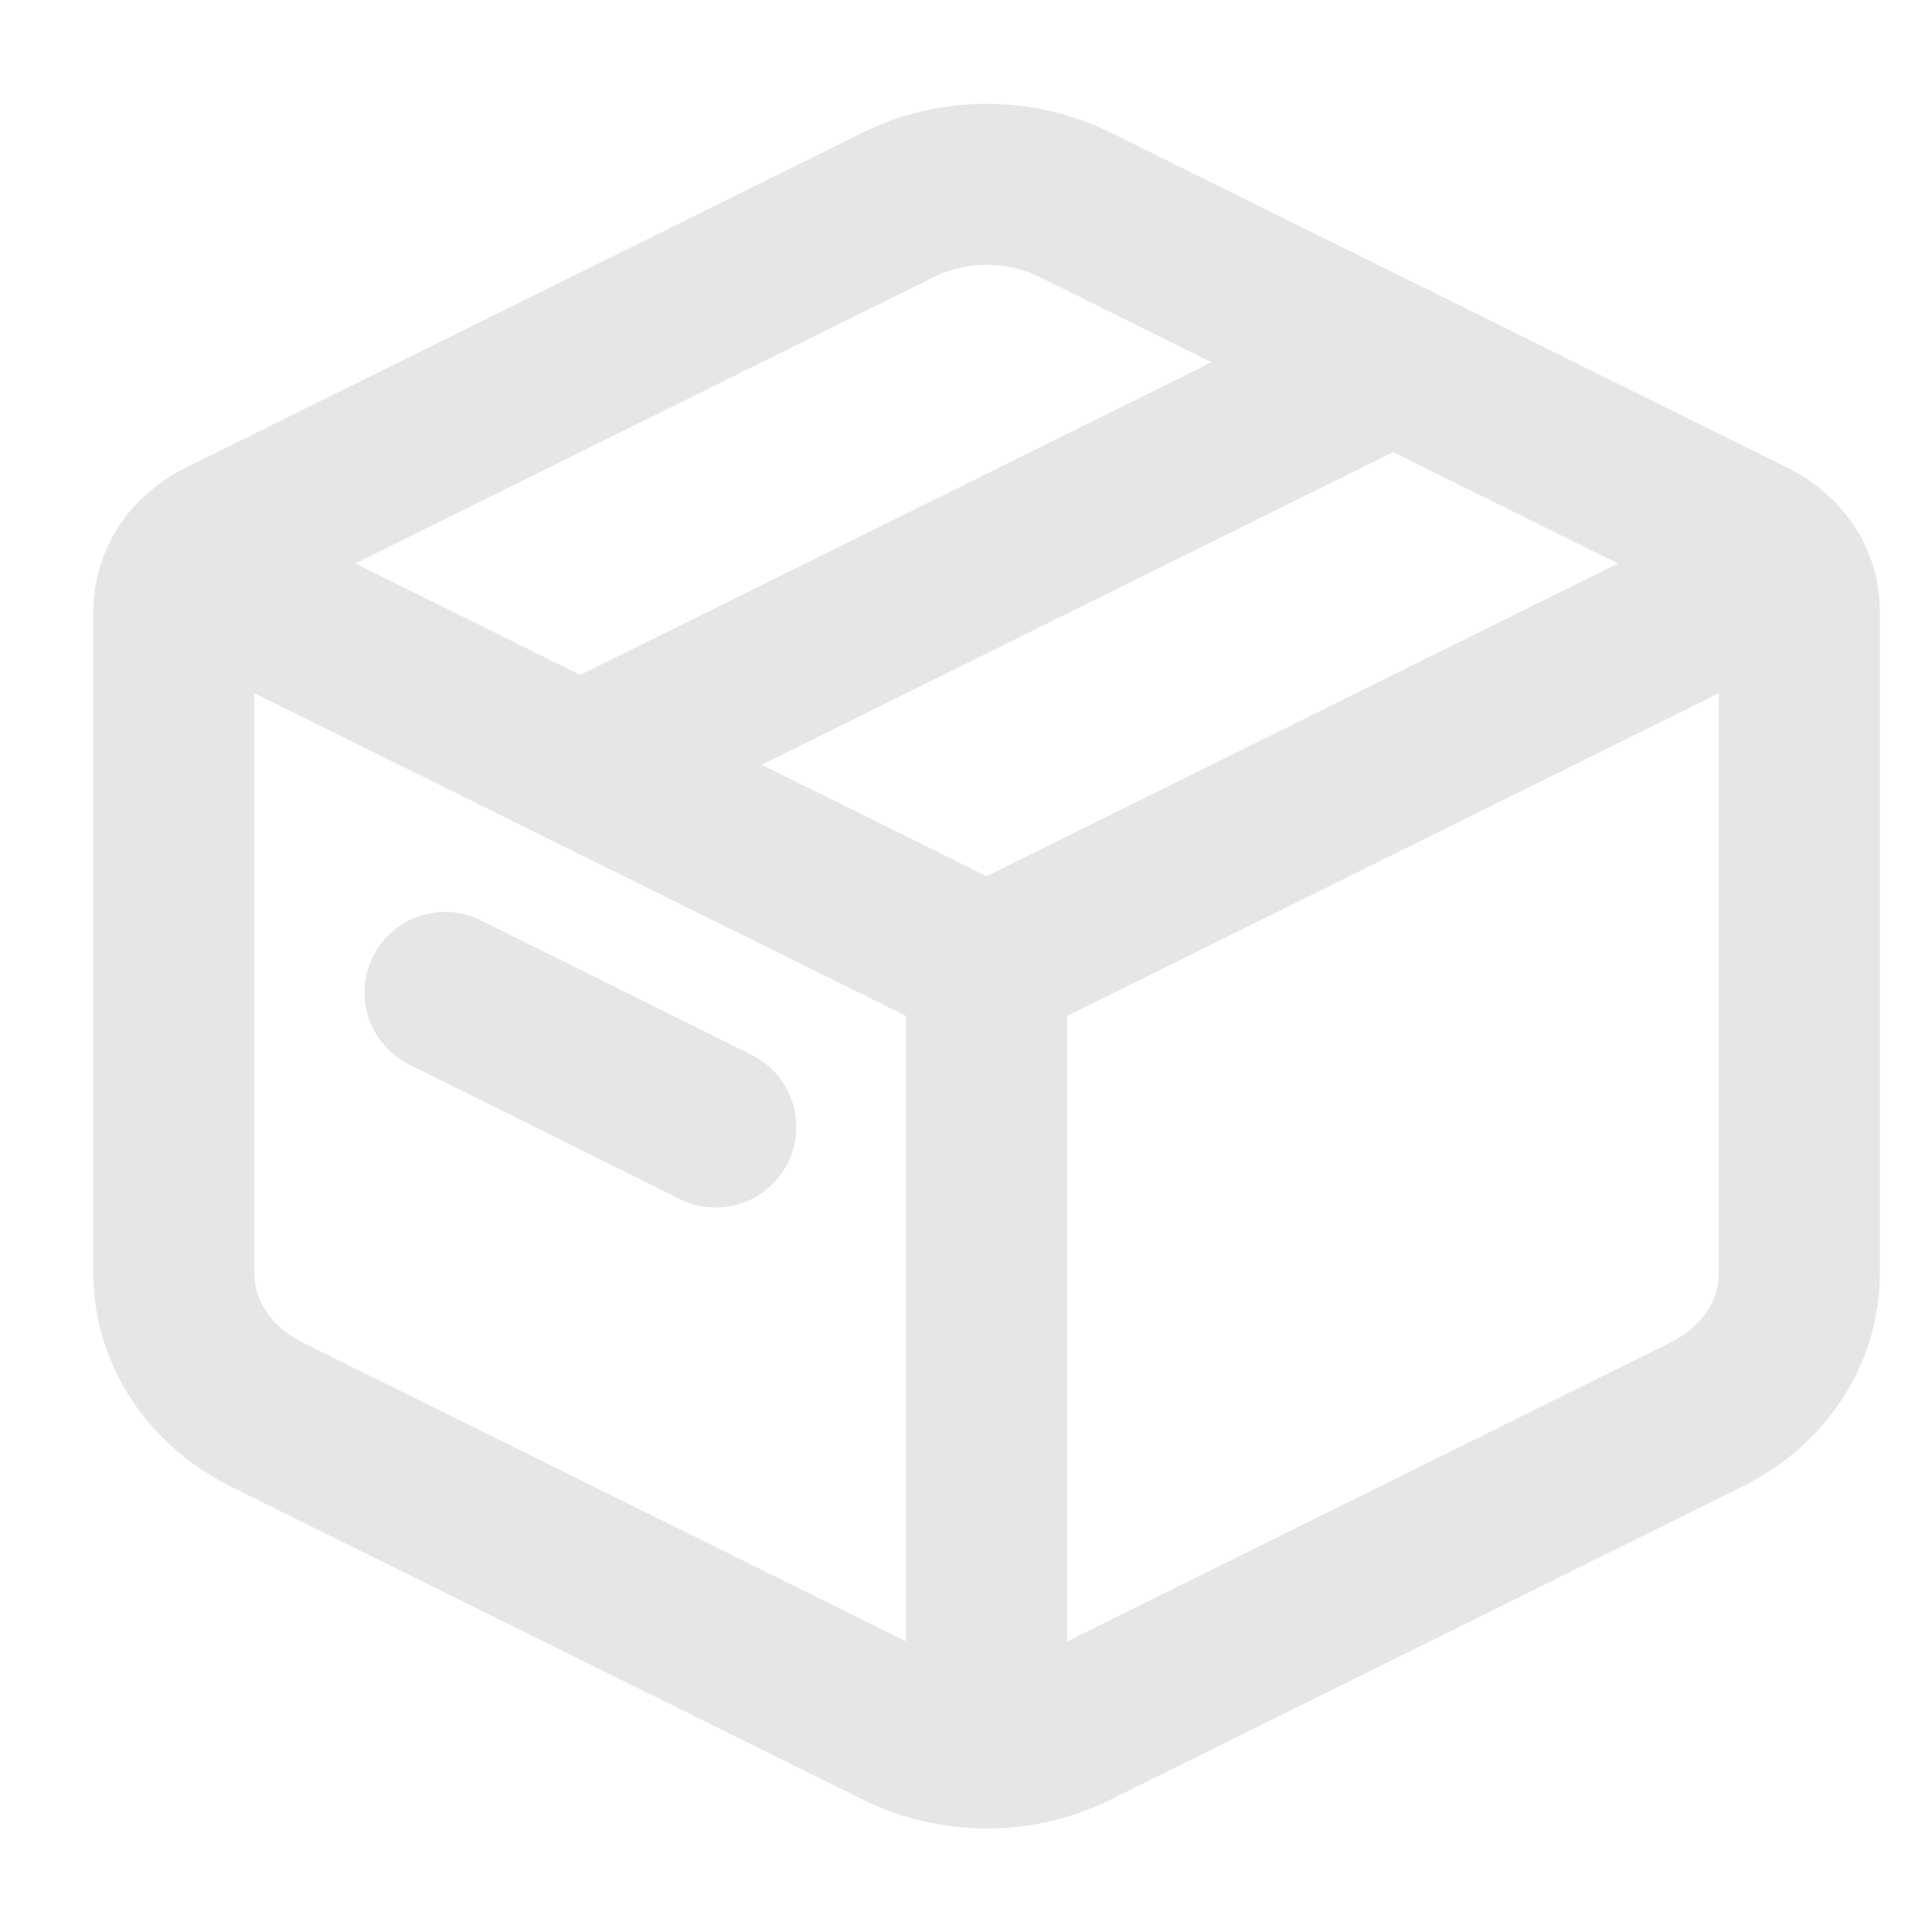 <svg width="12" height="12" viewBox="0 0 12 12" fill="none" xmlns="http://www.w3.org/2000/svg">
<path d="M5.584 1.27C5.75 1.188 5.938 1.145 6.128 1.145C6.319 1.145 6.506 1.188 6.673 1.27L10.888 3.357C10.975 3.401 11.048 3.464 11.099 3.541C11.15 3.618 11.176 3.705 11.176 3.794V7.912C11.176 8.09 11.123 8.265 11.021 8.419C10.92 8.573 10.774 8.699 10.599 8.786L6.673 10.731C6.506 10.813 6.319 10.857 6.128 10.857C5.938 10.857 5.75 10.813 5.584 10.731L1.657 8.786C1.482 8.699 1.337 8.573 1.235 8.419C1.134 8.265 1.08 8.091 1.08 7.912V3.794C1.08 3.705 1.107 3.618 1.157 3.541C1.208 3.464 1.281 3.401 1.368 3.357L5.584 1.27H5.584Z" stroke="#E6E6E6" stroke-linecap="round" stroke-linejoin="round"/>
<path d="M1.08 3.5L6.128 6M6.128 6L11.176 3.5M6.128 6V10.75" stroke="#E6E6E6" stroke-linejoin="round"/>
<path d="M3.605 4.75L8.653 2.25M2.764 6.164L4.446 7" stroke="#E6E6E6" stroke-linecap="round" stroke-linejoin="round"/>
</svg>
